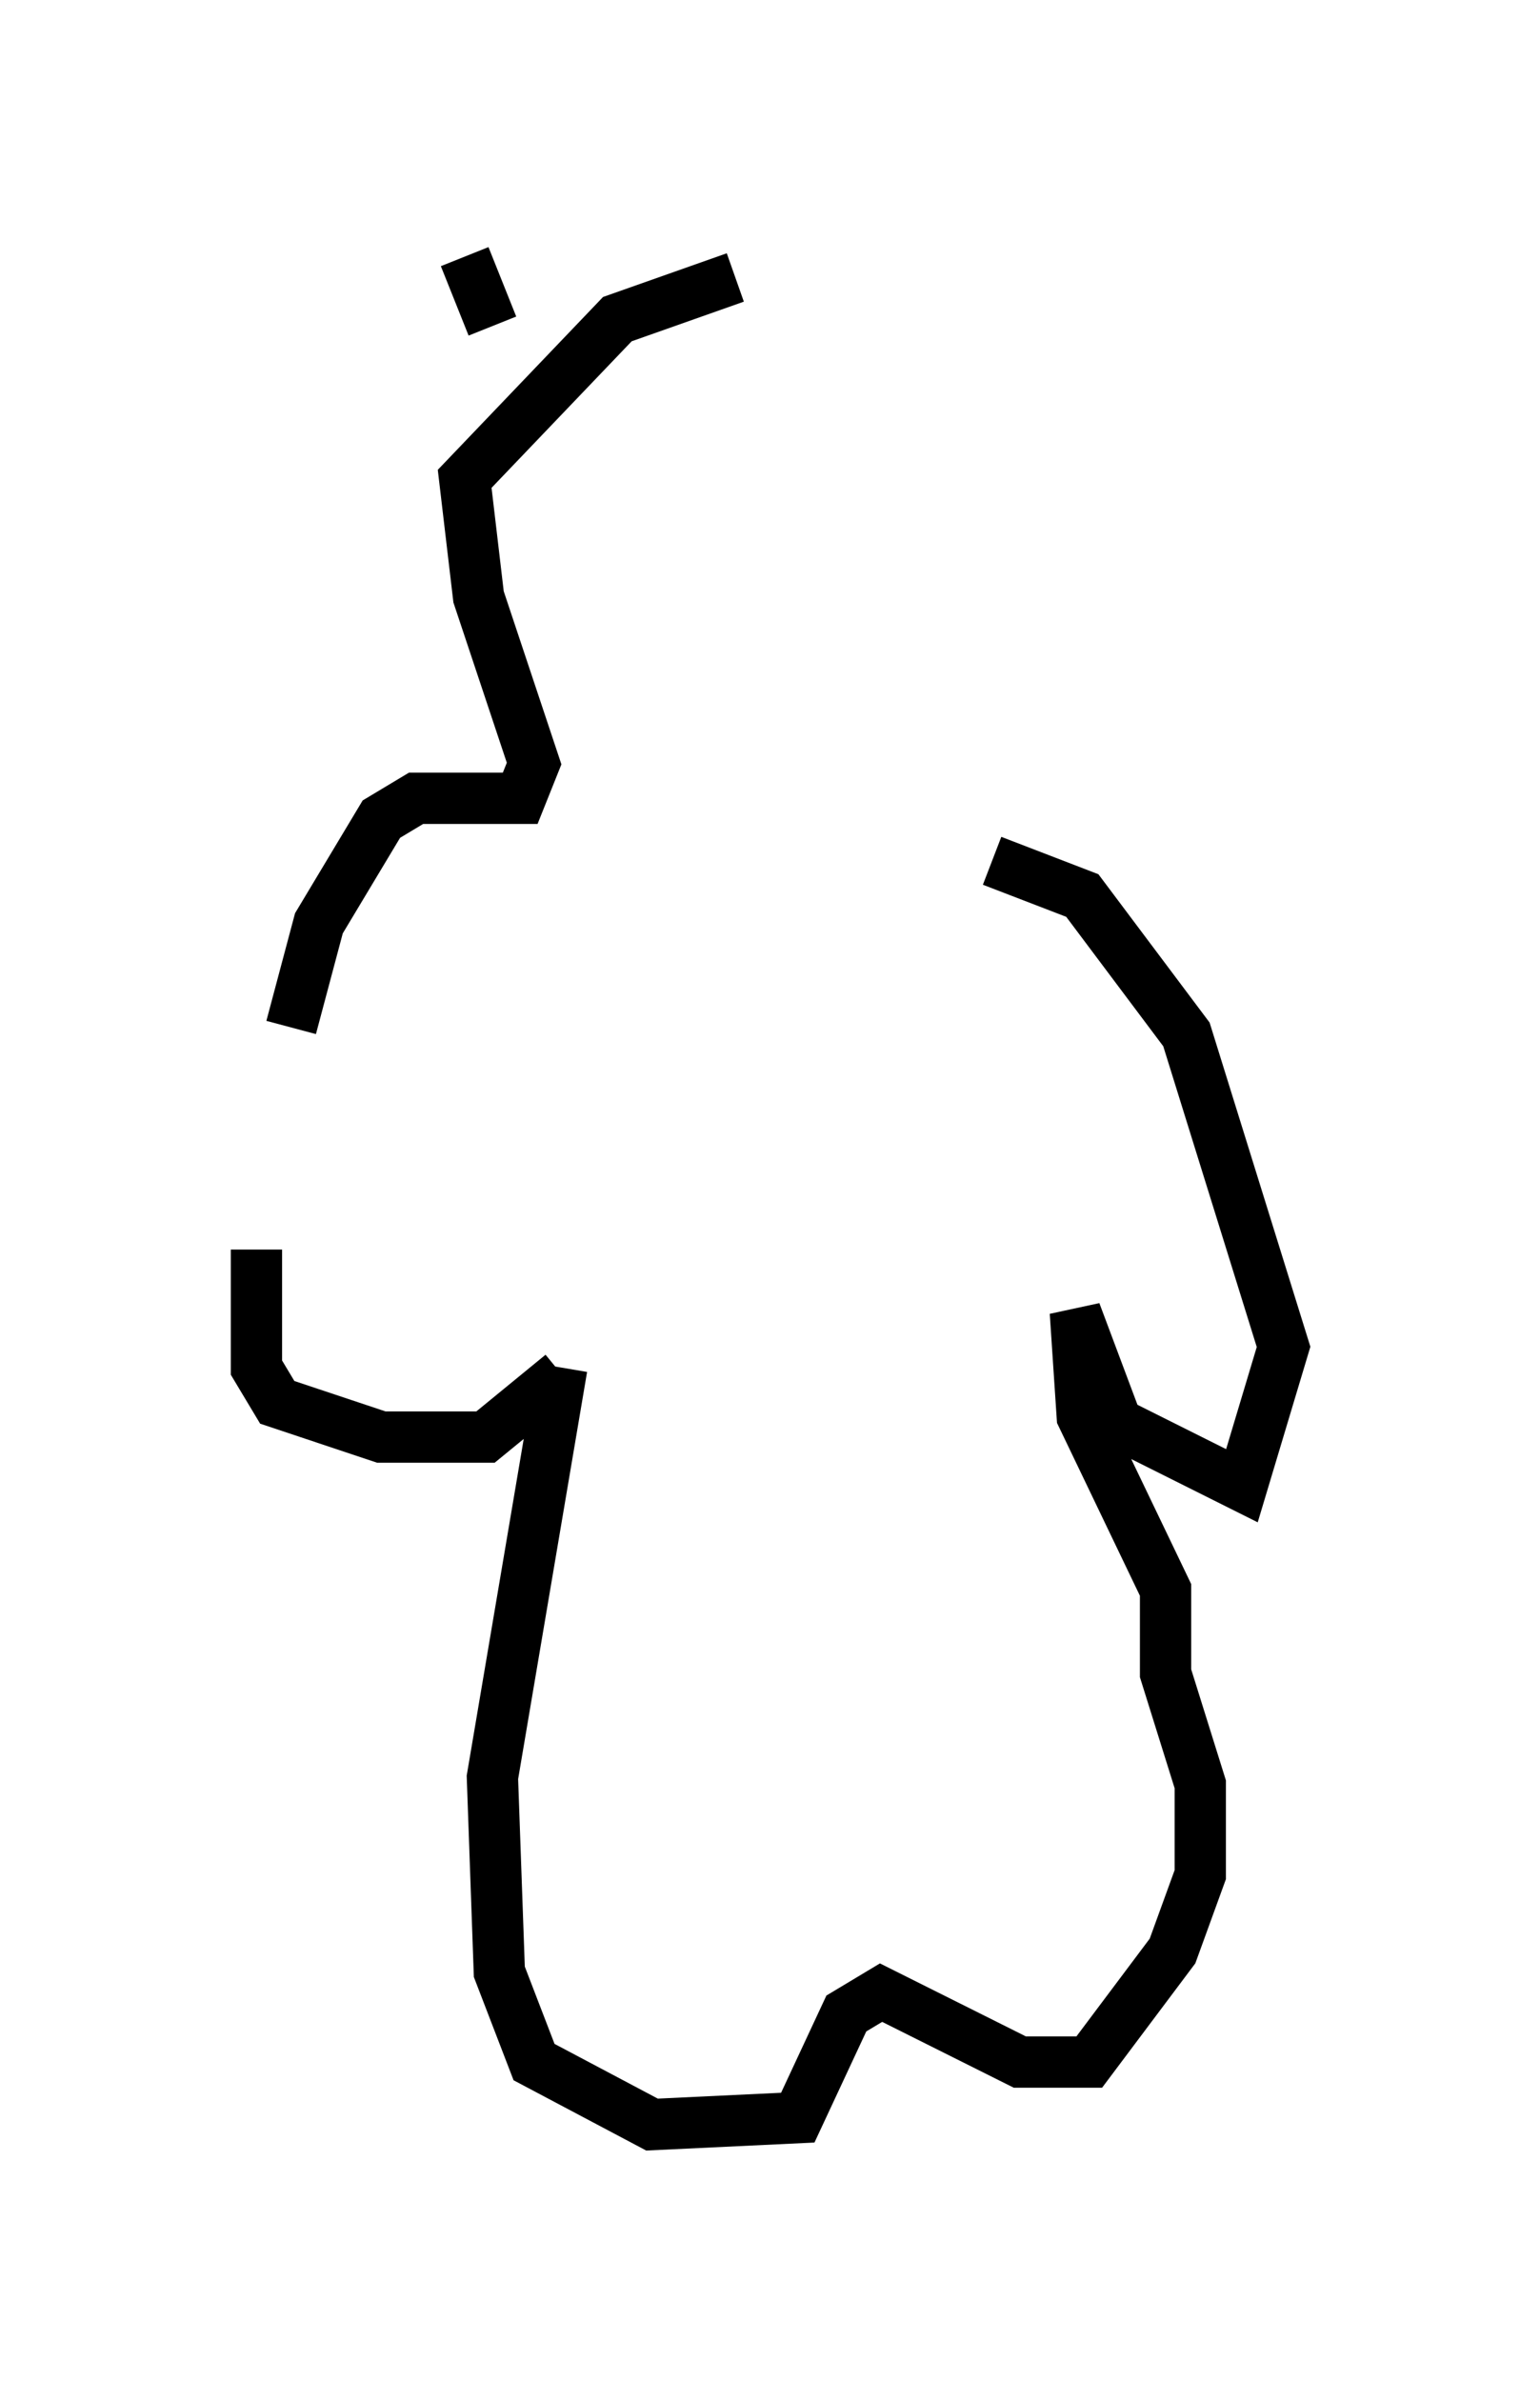 <?xml version="1.0" encoding="utf-8" ?>
<svg baseProfile="full" height="46.4" version="1.1" width="30.027" xmlns="http://www.w3.org/2000/svg" xmlns:ev="http://www.w3.org/2001/xml-events" xmlns:xlink="http://www.w3.org/1999/xlink"><defs /><rect fill="white" height="46.4" width="30.027" x="0" y="0" /><path d="M6.218, 20.832 m-1.218, 3.518 l0.0, 2.3 0.406, 0.677 l2.03, 0.677 2.03, 0.0 l1.488, -1.218 m0.0, -0.135 l-1.353, 7.984 0.135, 3.789 l0.677, 1.759 2.3, 1.218 l2.842, -0.135 0.947, -2.03 l0.677, -0.406 2.706, 1.353 l1.353, 0.0 1.624, -2.165 l0.541, -1.488 0.0, -1.759 l-0.677, -2.165 0.0, -1.624 l-1.624, -3.383 -0.135, -2.03 l0.812, 2.165 2.436, 1.218 l0.812, -2.706 -1.894, -6.089 l-2.03, -2.706 -1.759, -0.677 m-13.667, 3.248 l0.541, -2.03 1.218, -2.03 l0.677, -0.406 2.03, 0.0 l0.271, -0.677 -1.083, -3.248 l-0.271, -2.3 2.977, -3.112 l2.3, -0.812 m-4.736, 0.947 l-0.541, -1.353 " fill="none" stroke="black" stroke-width="1" /></svg>
